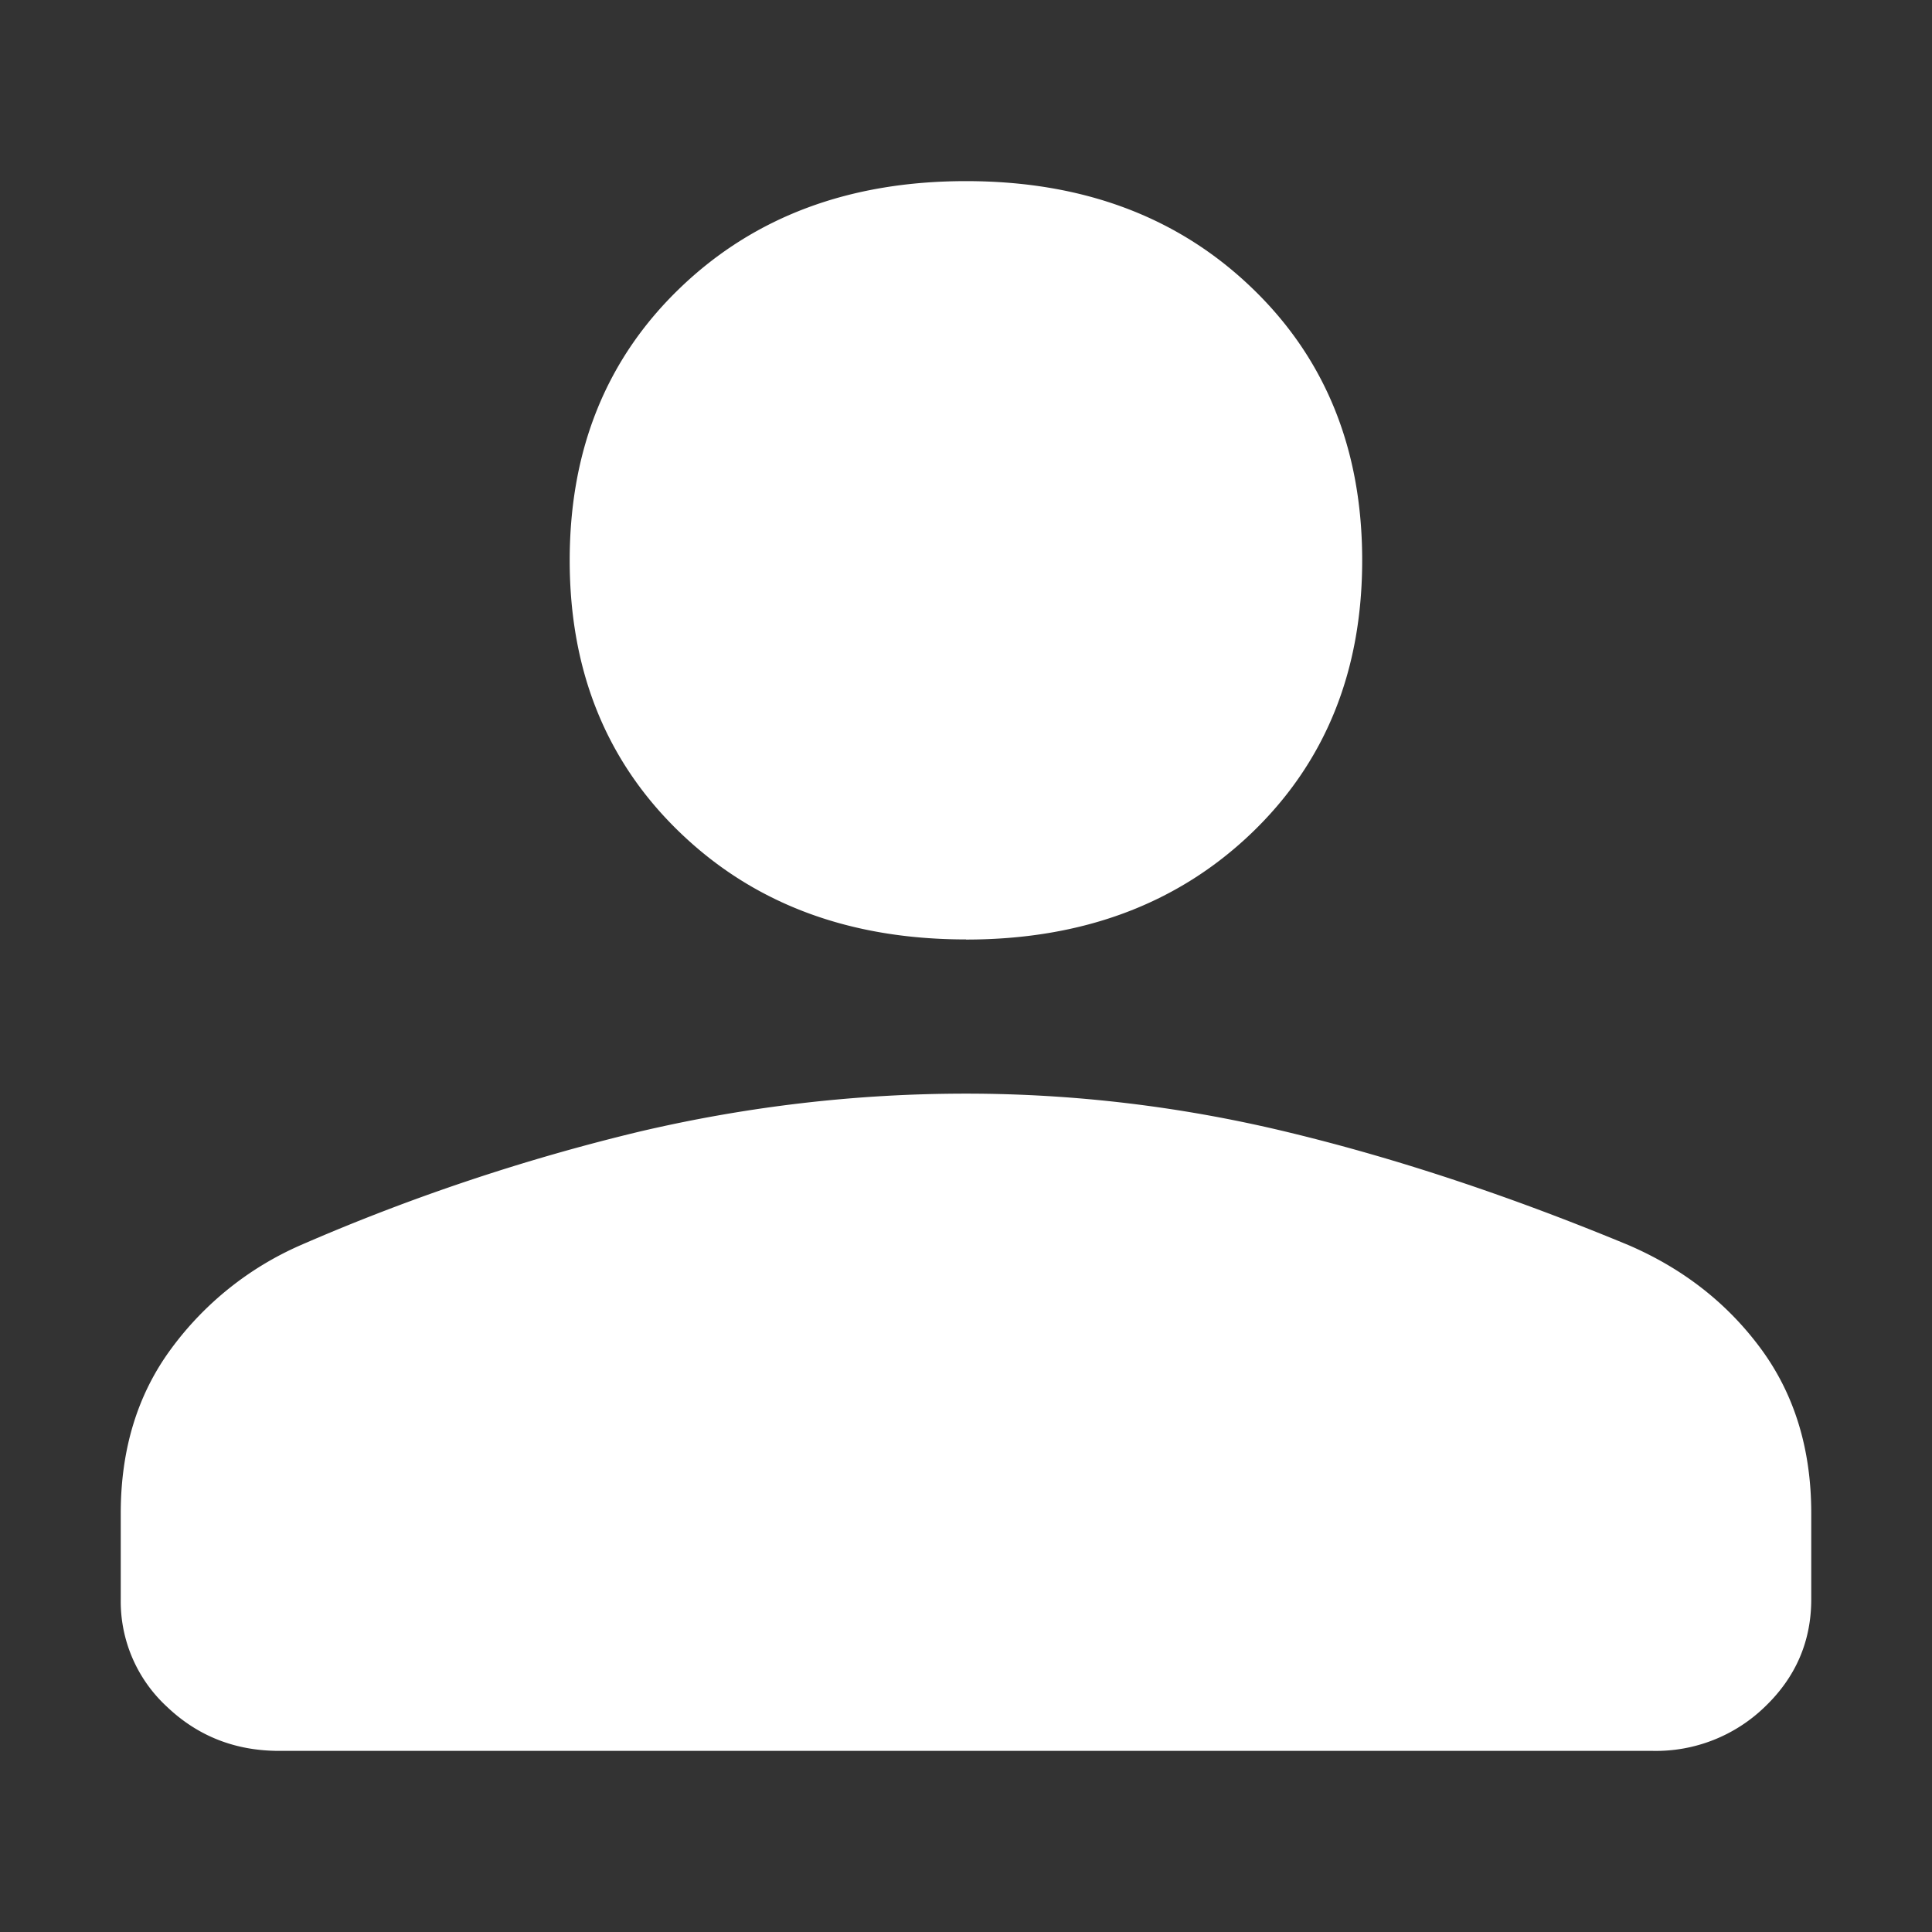 <svg width="16" height="16" viewBox="0 0 16 16" fill="#ffffff" xmlns="http://www.w3.org/2000/svg">
    <rect x="0" y="0" width="16" height="16" fill="#333333" stroke="none"/>
    <path id="Vector"
        d="M8 7.78c-.963 0-1.75-.293-2.362-.879-.613-.586-.92-1.34-.92-2.26 0-.922.307-1.676.92-2.262C6.25 1.793 7.037 1.5 8 1.5c.963 0 1.75.293 2.363.88.612.585.918 1.339.918 2.26 0 .921-.306 1.675-.918 2.261-.613.586-1.4.88-2.363.88ZM2.312 14.5c-.364 0-.674-.122-.93-.366a1.186 1.186 0 0 1-.382-.89v-.712c0-.53.139-.984.416-1.36a2.644 2.644 0 0 1 1.071-.859 16.944 16.944 0 0 1 2.811-.942c.897-.21 1.798-.314 2.702-.314.904 0 1.801.108 2.69.325.89.216 1.824.526 2.8.931.453.196.817.482 1.094.858.277.377.416.83.416 1.361v.712c0 .349-.128.645-.383.89a1.295 1.295 0 0 1-.93.366H2.313Z"
        fill="inherit"></path>
</svg>